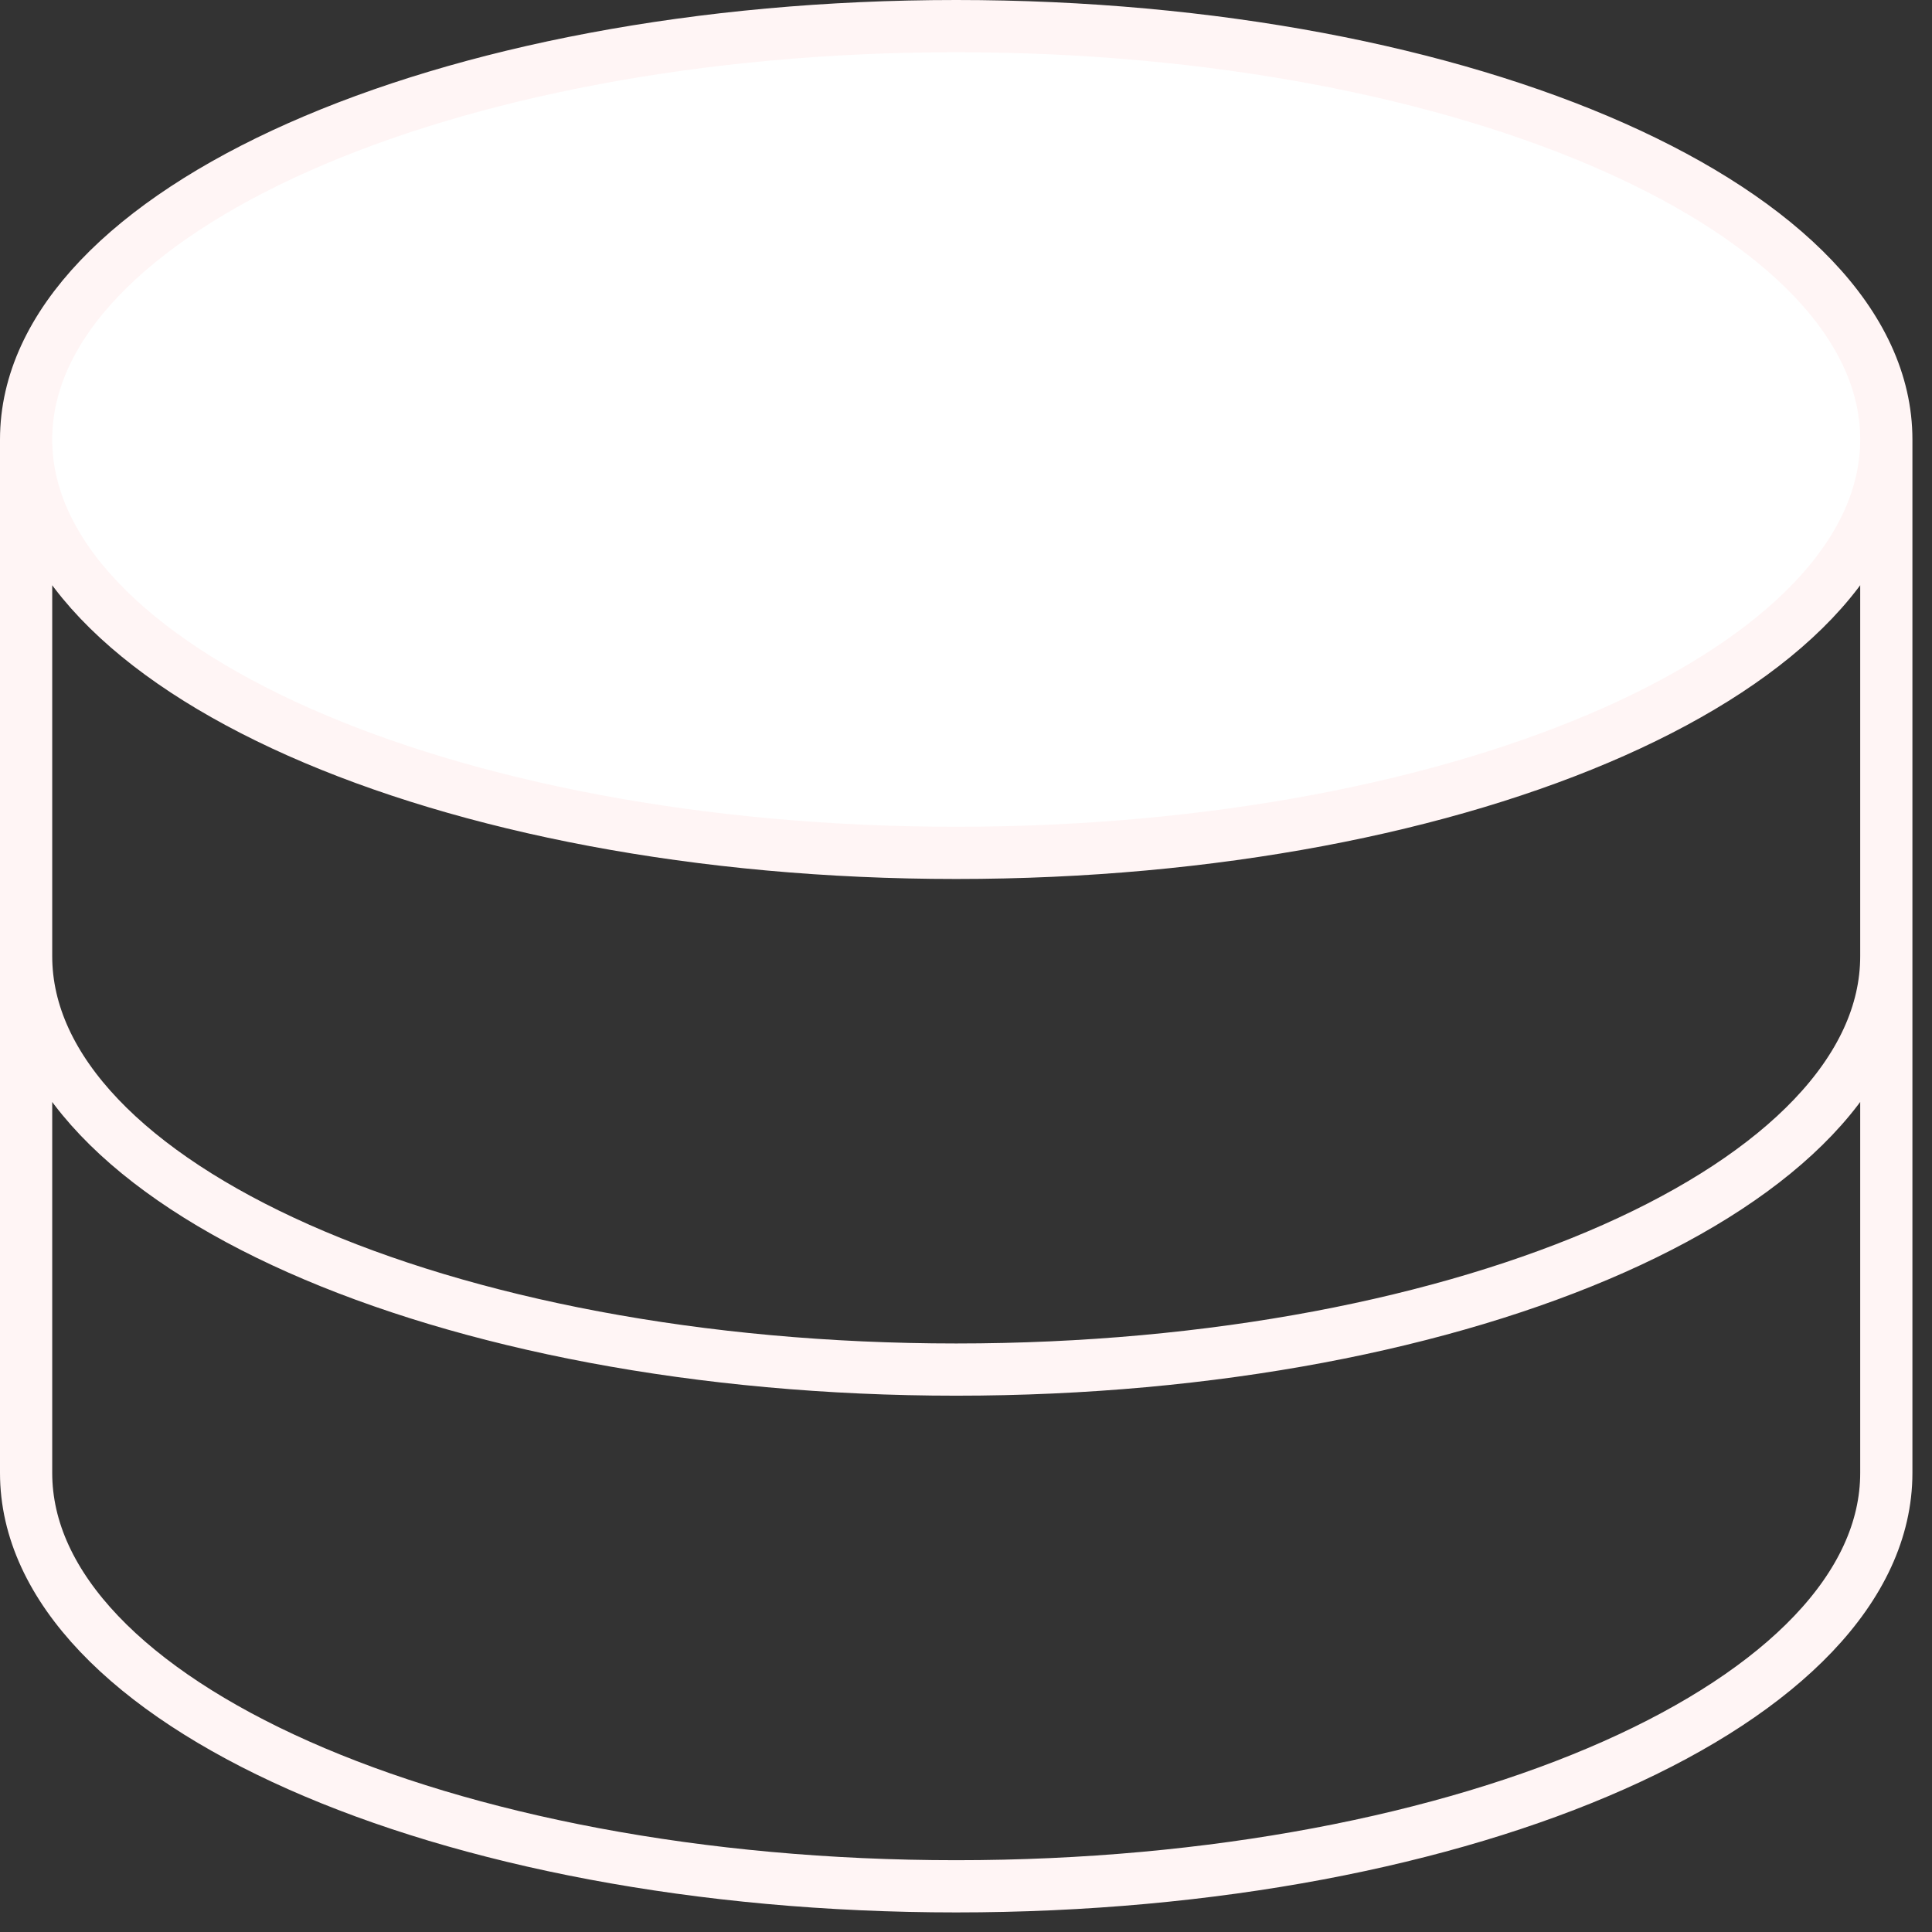 <svg width="74" height="74" viewBox="0 0 74 74" fill="none" xmlns="http://www.w3.org/2000/svg">
<rect x="0" y="0" width="74" height="74" fill="#333333" stroke="none"/>
<path d="M72.25 16.833C72.25 25.581 56.298 32.667 36.625 32.667C16.952 32.667 1 25.581 1 16.833C1 8.085 16.952 1 36.625 1C56.298 1 72.25 8.085 72.25 16.833Z" fill="white"/>
<path d="M72.25 16.833C72.25 25.581 56.298 32.667 36.625 32.667C16.952 32.667 1 25.581 1 16.833M72.25 16.833C72.25 8.085 56.298 1 36.625 1C16.952 1 1 8.085 1 16.833M72.25 16.833V36.625M1 16.833V36.625M72.25 36.625C72.25 45.373 56.298 52.458 36.625 52.458C16.952 52.458 1 45.373 1 36.625M72.25 36.625V56.417C72.25 65.165 56.298 72.25 36.625 72.25C16.952 72.25 1 65.165 1 56.417V36.625" stroke="#FFF5F5" stroke-width="2" stroke-linecap="round" stroke-linejoin="round"/>
</svg>
